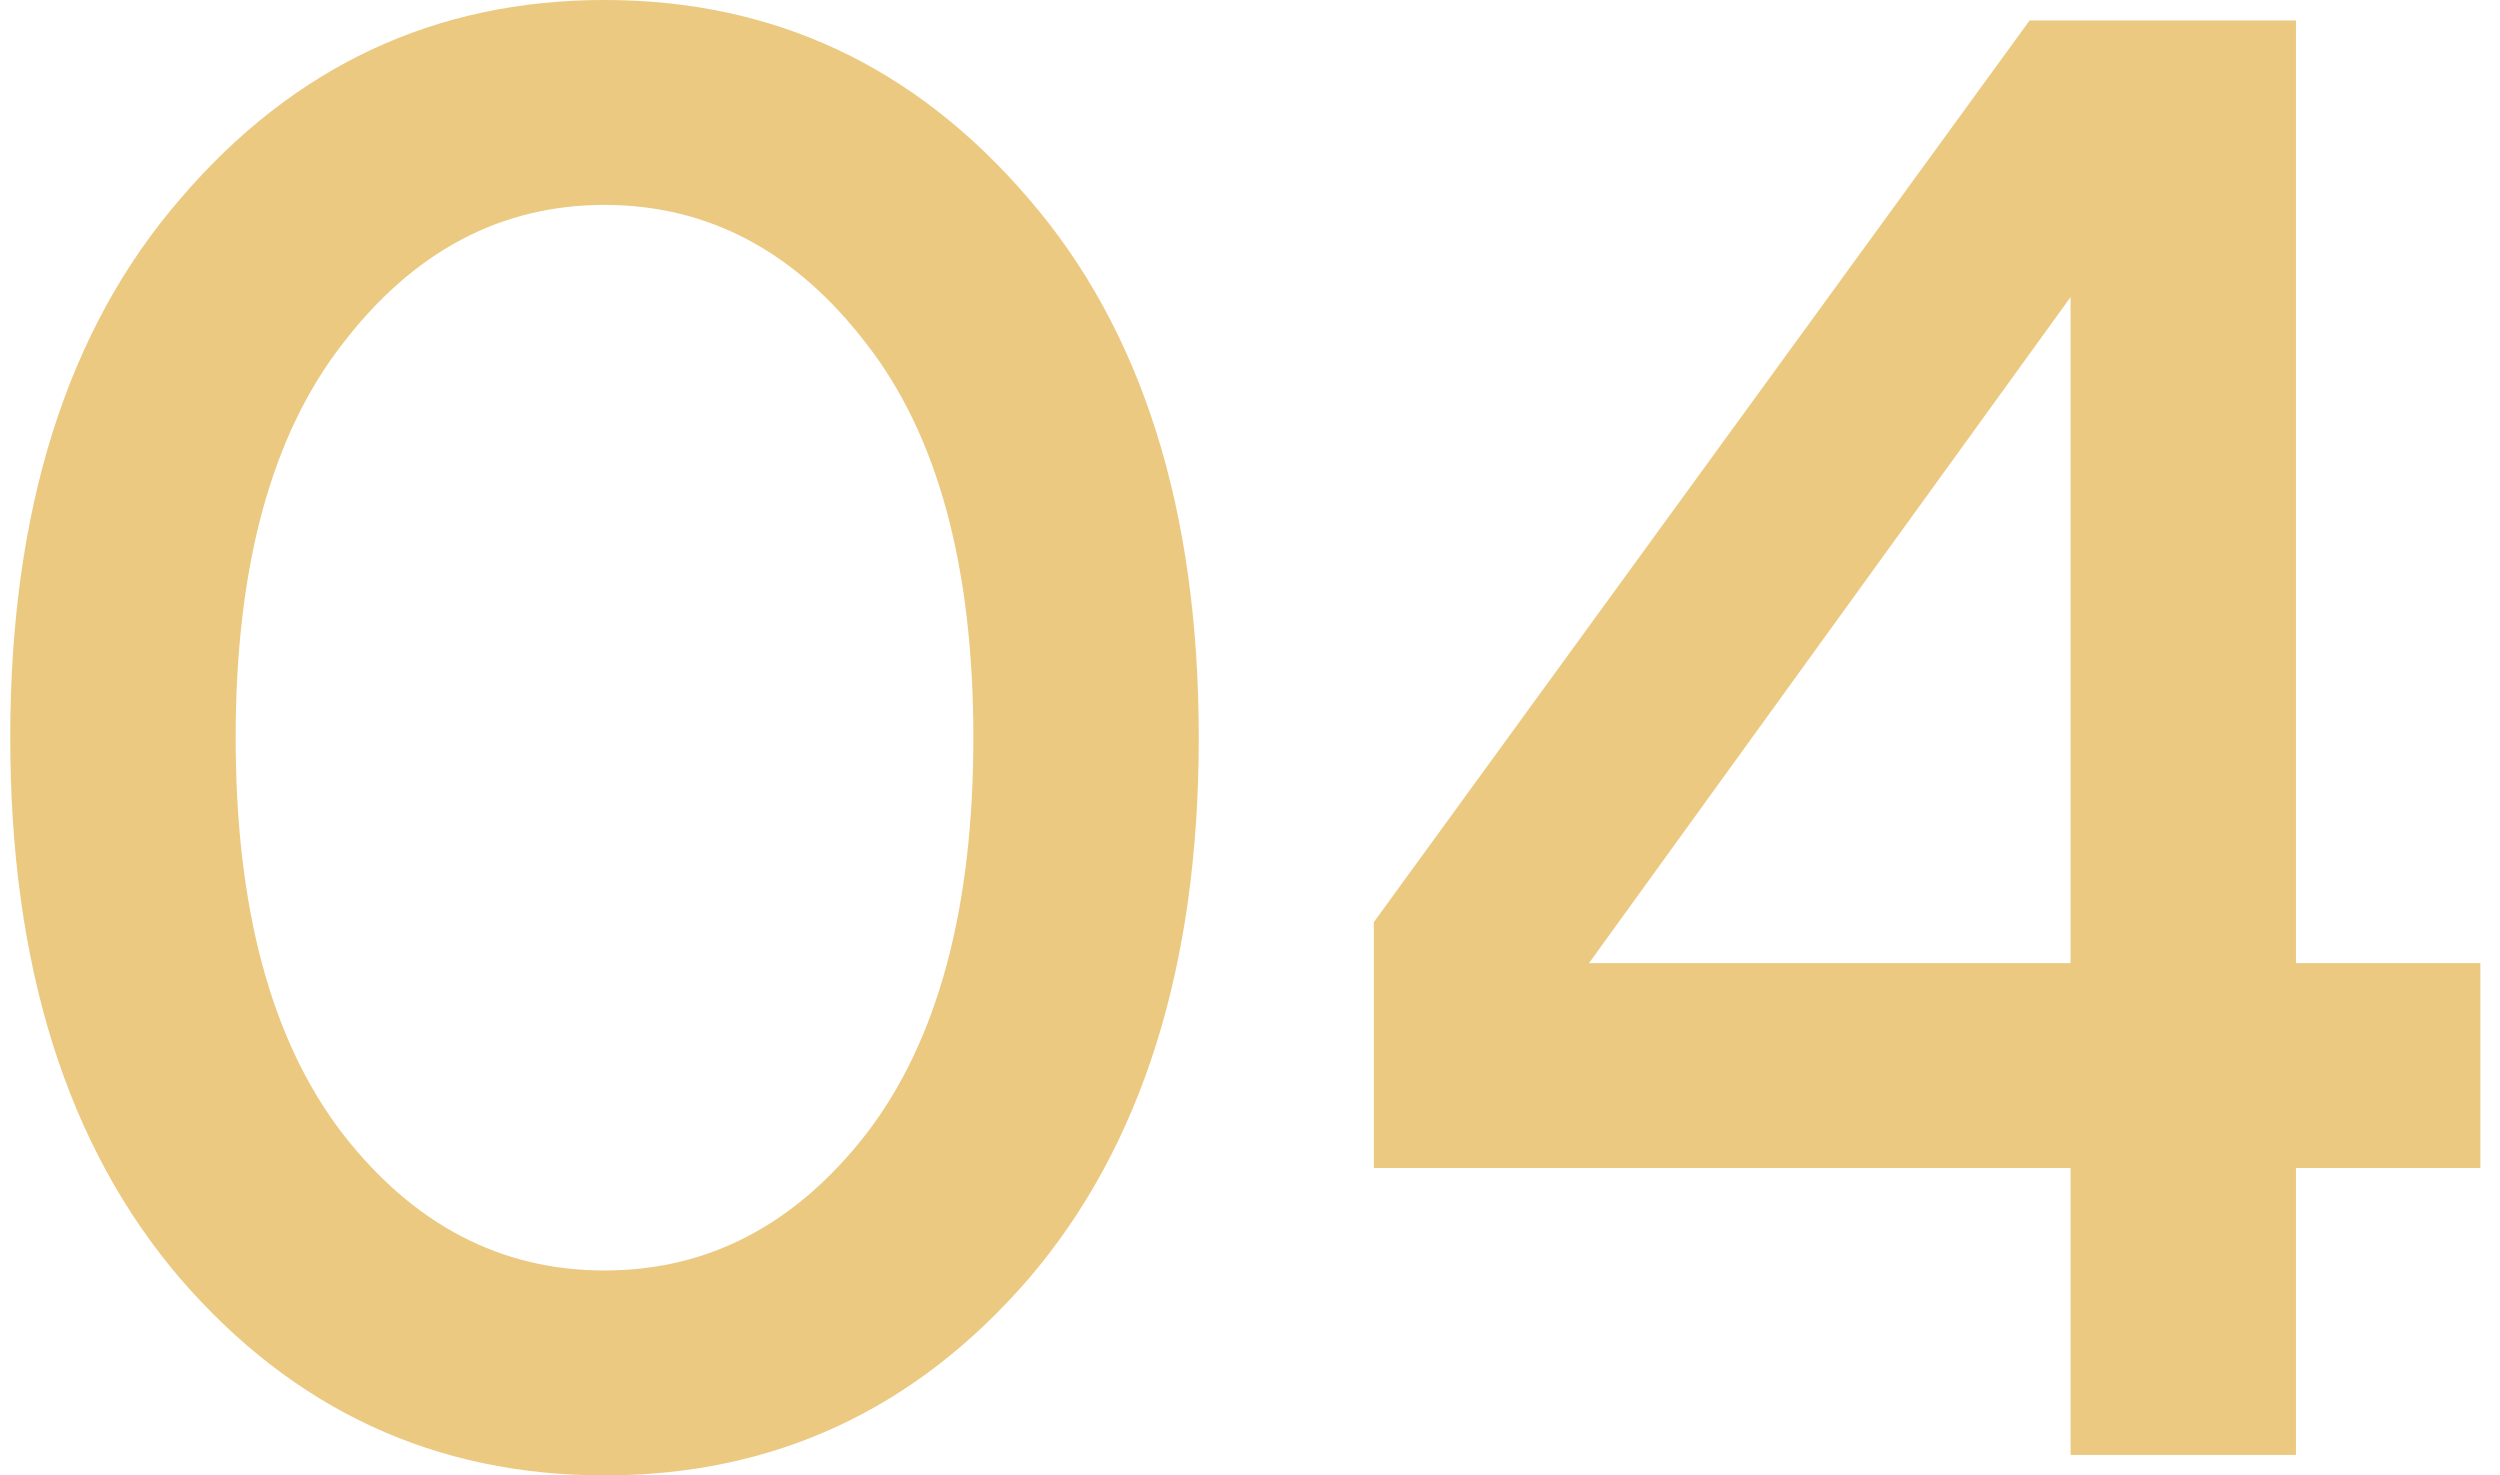 <svg width="122" height="72" viewBox="0 0 122 72" fill="none" xmlns="http://www.w3.org/2000/svg">
<path d="M42.3 55.3C45.767 50.767 47.5 44.333 47.5 36C47.5 27.667 45.767 21.267 42.3 16.8C38.833 12.267 34.567 10 29.5 10C24.433 10 20.167 12.267 16.7 16.8C13.233 21.267 11.5 27.667 11.5 36C11.5 44.333 13.233 50.767 16.7 55.3C20.167 59.767 24.433 62 29.5 62C34.567 62 38.833 59.767 42.3 55.3ZM50.2 62.4C44.667 68.8 37.767 72 29.5 72C21.233 72 14.333 68.8 8.8 62.4C3.267 55.933 0.5 47.133 0.5 36C0.5 24.867 3.267 16.1 8.8 9.7C14.333 3.233 21.233 -3.8147e-06 29.5 -3.8147e-06C37.767 -3.8147e-06 44.667 3.233 50.2 9.7C55.733 16.1 58.5 24.867 58.5 36C58.5 47.133 55.733 55.933 50.2 62.4ZM67.043 57V45L99.043 1H112.043V47H121.043V57H112.043V71H101.043V57H67.043ZM77.543 47H101.043V14.5L77.543 47Z" fill="#EBC981"/>
</svg>

